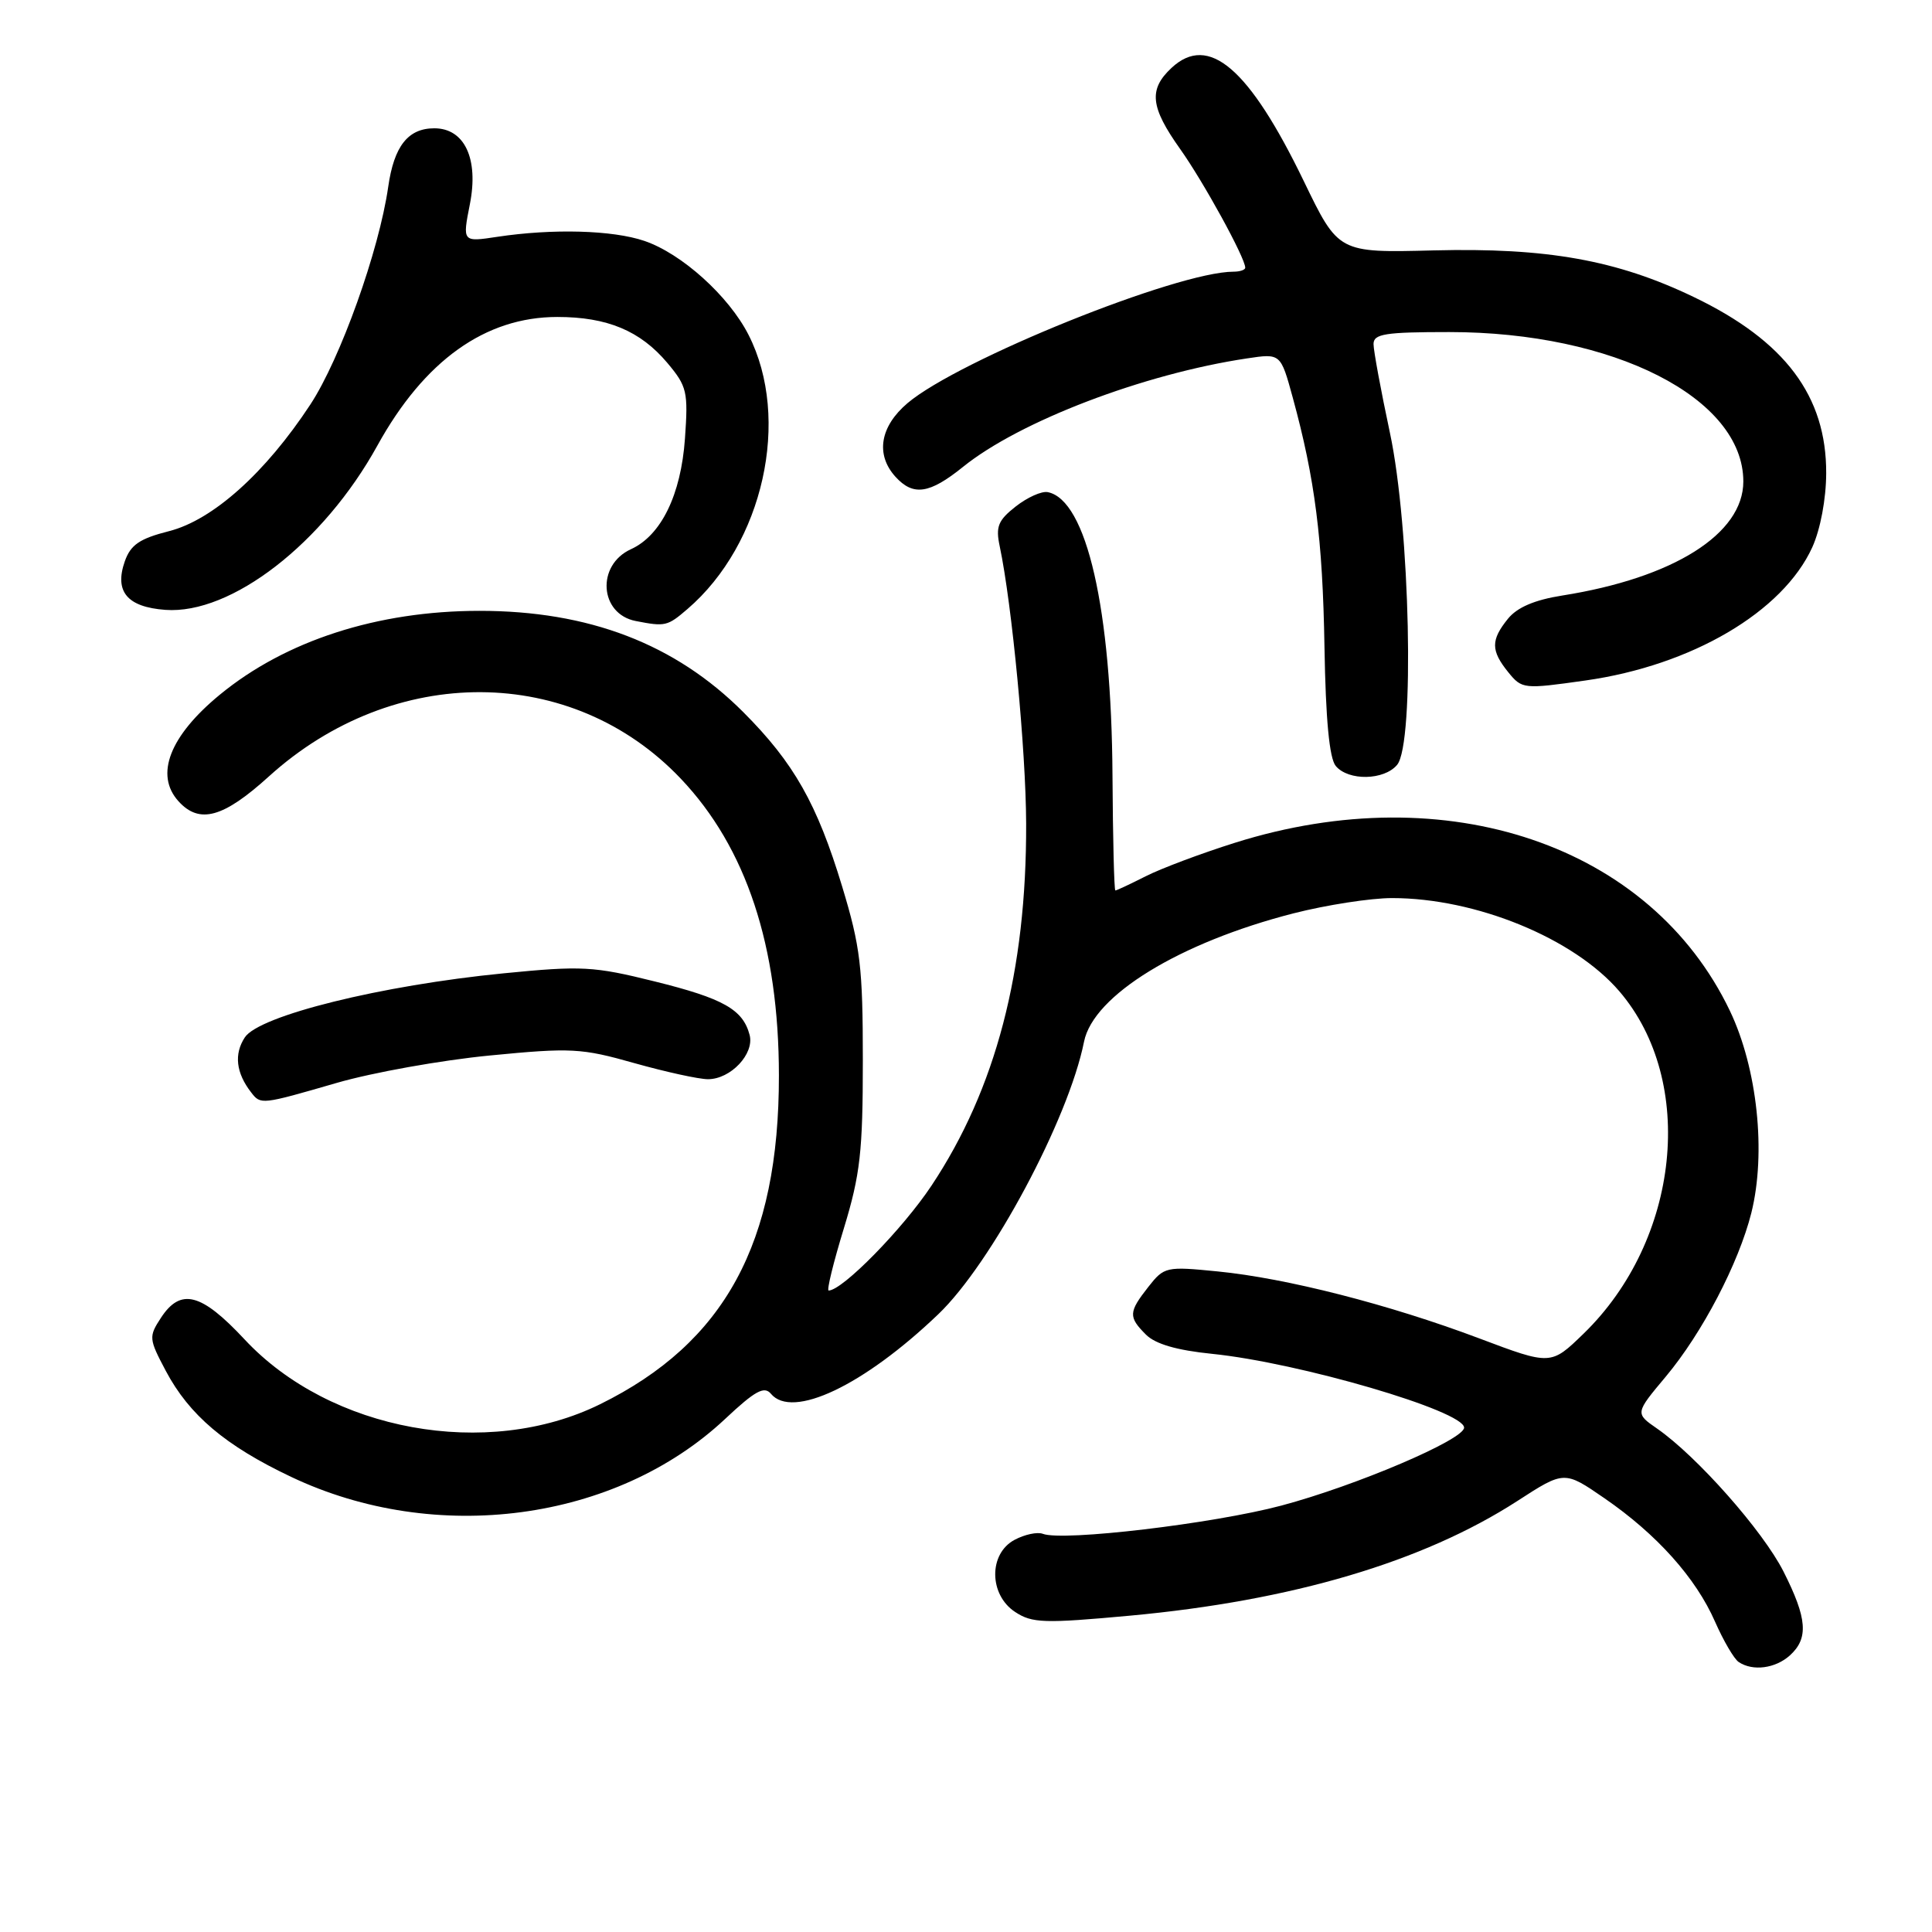 <?xml version="1.0" encoding="UTF-8" standalone="no"?>
<!DOCTYPE svg PUBLIC "-//W3C//DTD SVG 1.1//EN" "http://www.w3.org/Graphics/SVG/1.1/DTD/svg11.dtd" >
<svg xmlns="http://www.w3.org/2000/svg" xmlns:xlink="http://www.w3.org/1999/xlink" version="1.1" viewBox="0 0 256 256">
 <g >
 <path fill="currentColor"
d=" M 237.17 219.35 C 239.67 217.08 239.47 214.46 236.32 208.23 C 233.59 202.84 224.86 192.97 219.58 189.30 C 216.65 187.27 216.65 187.27 220.74 182.39 C 225.57 176.61 230.38 167.39 232.06 160.72 C 234.05 152.75 232.86 141.57 229.22 133.94 C 218.72 111.99 191.73 102.82 163.64 111.67 C 159.16 113.08 153.83 115.08 151.79 116.12 C 149.75 117.15 147.95 118.00 147.79 117.99 C 147.63 117.99 147.46 111.13 147.41 102.74 C 147.28 80.68 143.98 66.23 138.83 65.21 C 138.02 65.05 136.12 65.91 134.59 67.11 C 132.25 68.95 131.91 69.78 132.47 72.40 C 134.09 80.06 135.94 99.43 135.97 109.12 C 136.03 128.70 131.95 144.28 123.43 157.10 C 119.61 162.85 111.62 171.00 109.80 171.00 C 109.52 171.00 110.43 167.29 111.82 162.75 C 113.99 155.62 114.33 152.60 114.33 140.50 C 114.33 128.12 114.01 125.46 111.60 117.50 C 108.27 106.50 105.19 101.07 98.48 94.35 C 89.45 85.31 78.01 80.93 63.50 80.94 C 50.01 80.95 37.85 84.88 29.13 92.05 C 22.48 97.52 20.48 102.67 23.65 106.17 C 26.42 109.23 29.58 108.37 35.63 102.88 C 52.19 87.88 75.81 88.01 90.21 103.18 C 98.89 112.32 103.20 125.36 103.21 142.50 C 103.23 164.72 96.04 177.93 79.51 186.07 C 64.55 193.44 43.74 189.64 32.40 177.47 C 26.67 171.33 23.95 170.62 21.33 174.61 C 19.69 177.12 19.72 177.40 21.97 181.65 C 25.08 187.51 29.86 191.56 38.57 195.69 C 57.74 204.80 81.60 201.61 96.09 188.01 C 100.04 184.30 101.27 183.62 102.15 184.68 C 104.98 188.09 114.44 183.60 124.32 174.15 C 131.36 167.43 141.59 148.30 143.64 138.03 C 144.87 131.89 156.29 124.89 171.41 121.02 C 175.76 119.91 181.63 119.00 184.45 119.00 C 195.58 119.00 208.55 124.32 214.58 131.36 C 224.80 143.30 222.60 164.32 209.84 176.71 C 205.50 180.92 205.50 180.92 196.00 177.34 C 184.08 172.85 170.44 169.36 161.34 168.47 C 154.51 167.79 154.26 167.85 152.16 170.52 C 149.53 173.87 149.50 174.50 151.85 176.85 C 153.09 178.09 155.93 178.92 160.60 179.39 C 172.14 180.56 194.00 186.96 194.00 189.17 C 194.00 190.76 179.70 196.86 169.78 199.50 C 160.76 201.90 140.84 204.26 138.18 203.24 C 137.46 202.96 135.77 203.32 134.43 204.04 C 130.98 205.88 131.03 211.32 134.52 213.60 C 136.77 215.08 138.36 215.13 149.77 214.08 C 171.20 212.10 188.56 206.96 201.04 198.90 C 207.28 194.86 207.28 194.86 212.62 198.54 C 219.53 203.30 224.71 209.08 227.25 214.88 C 228.37 217.42 229.78 219.83 230.39 220.23 C 232.26 221.48 235.25 221.08 237.17 219.35 Z  M 44.62 143.49 C 49.38 142.11 58.50 140.48 64.89 139.86 C 75.68 138.81 77.04 138.88 84.06 140.87 C 88.22 142.04 92.61 143.00 93.81 143.00 C 96.82 143.00 99.98 139.64 99.33 137.14 C 98.44 133.76 95.86 132.30 86.73 130.04 C 78.65 128.03 77.08 127.95 66.73 128.97 C 50.53 130.56 34.33 134.57 32.44 137.46 C 30.99 139.67 31.27 142.16 33.28 144.75 C 34.55 146.40 34.61 146.39 44.62 143.49 Z  M 185.13 101.34 C 187.47 98.51 186.85 69.88 184.17 57.34 C 182.98 51.76 182.00 46.47 182.00 45.59 C 182.00 44.24 183.52 44.00 192.04 44.00 C 213.81 44.00 231.00 52.74 231.00 63.80 C 231.00 70.75 221.74 76.58 207.01 78.91 C 203.34 79.49 201.03 80.48 199.81 81.99 C 197.53 84.81 197.53 86.20 199.85 89.07 C 201.67 91.31 201.88 91.33 210.07 90.17 C 224.16 88.18 236.24 81.08 240.14 72.51 C 241.21 70.14 241.97 66.13 241.98 62.71 C 242.02 52.48 236.53 45.17 224.46 39.37 C 214.26 34.46 204.98 32.80 189.93 33.18 C 177.35 33.50 177.35 33.50 172.76 24.00 C 165.51 9.02 160.15 4.42 155.24 8.99 C 152.17 11.85 152.42 14.18 156.38 19.75 C 159.46 24.08 165.00 34.17 165.00 35.47 C 165.00 35.76 164.30 36.00 163.45 36.00 C 155.98 36.00 127.03 47.68 120.25 53.42 C 116.60 56.52 115.99 60.23 118.65 63.17 C 121.01 65.77 123.16 65.45 127.61 61.86 C 135.08 55.83 151.52 49.54 165.24 47.49 C 169.69 46.82 169.69 46.82 171.29 52.66 C 174.24 63.43 175.26 71.41 175.50 85.74 C 175.66 95.36 176.15 100.47 176.99 101.49 C 178.66 103.50 183.41 103.41 185.13 101.34 Z  M 91.08 80.71 C 101.15 72.08 104.85 55.47 99.18 44.36 C 96.56 39.22 90.33 33.60 85.38 31.92 C 81.18 30.49 73.24 30.27 65.89 31.38 C 61.27 32.08 61.27 32.08 62.26 27.06 C 63.45 21.04 61.56 17.00 57.55 17.00 C 54.07 17.00 52.21 19.36 51.44 24.76 C 50.23 33.20 45.11 47.52 41.13 53.59 C 35.18 62.65 28.21 68.90 22.40 70.38 C 18.50 71.37 17.31 72.19 16.54 74.37 C 15.13 78.38 16.85 80.44 21.91 80.81 C 30.63 81.45 42.87 71.98 50.00 59.05 C 56.22 47.78 64.30 42.00 73.85 42.00 C 80.46 42.00 84.84 43.83 88.42 48.08 C 91.04 51.20 91.20 51.90 90.76 58.12 C 90.23 65.58 87.60 70.95 83.61 72.77 C 78.99 74.87 79.42 81.36 84.25 82.29 C 88.15 83.05 88.44 82.98 91.08 80.71 Z "/>
</g>
</svg>